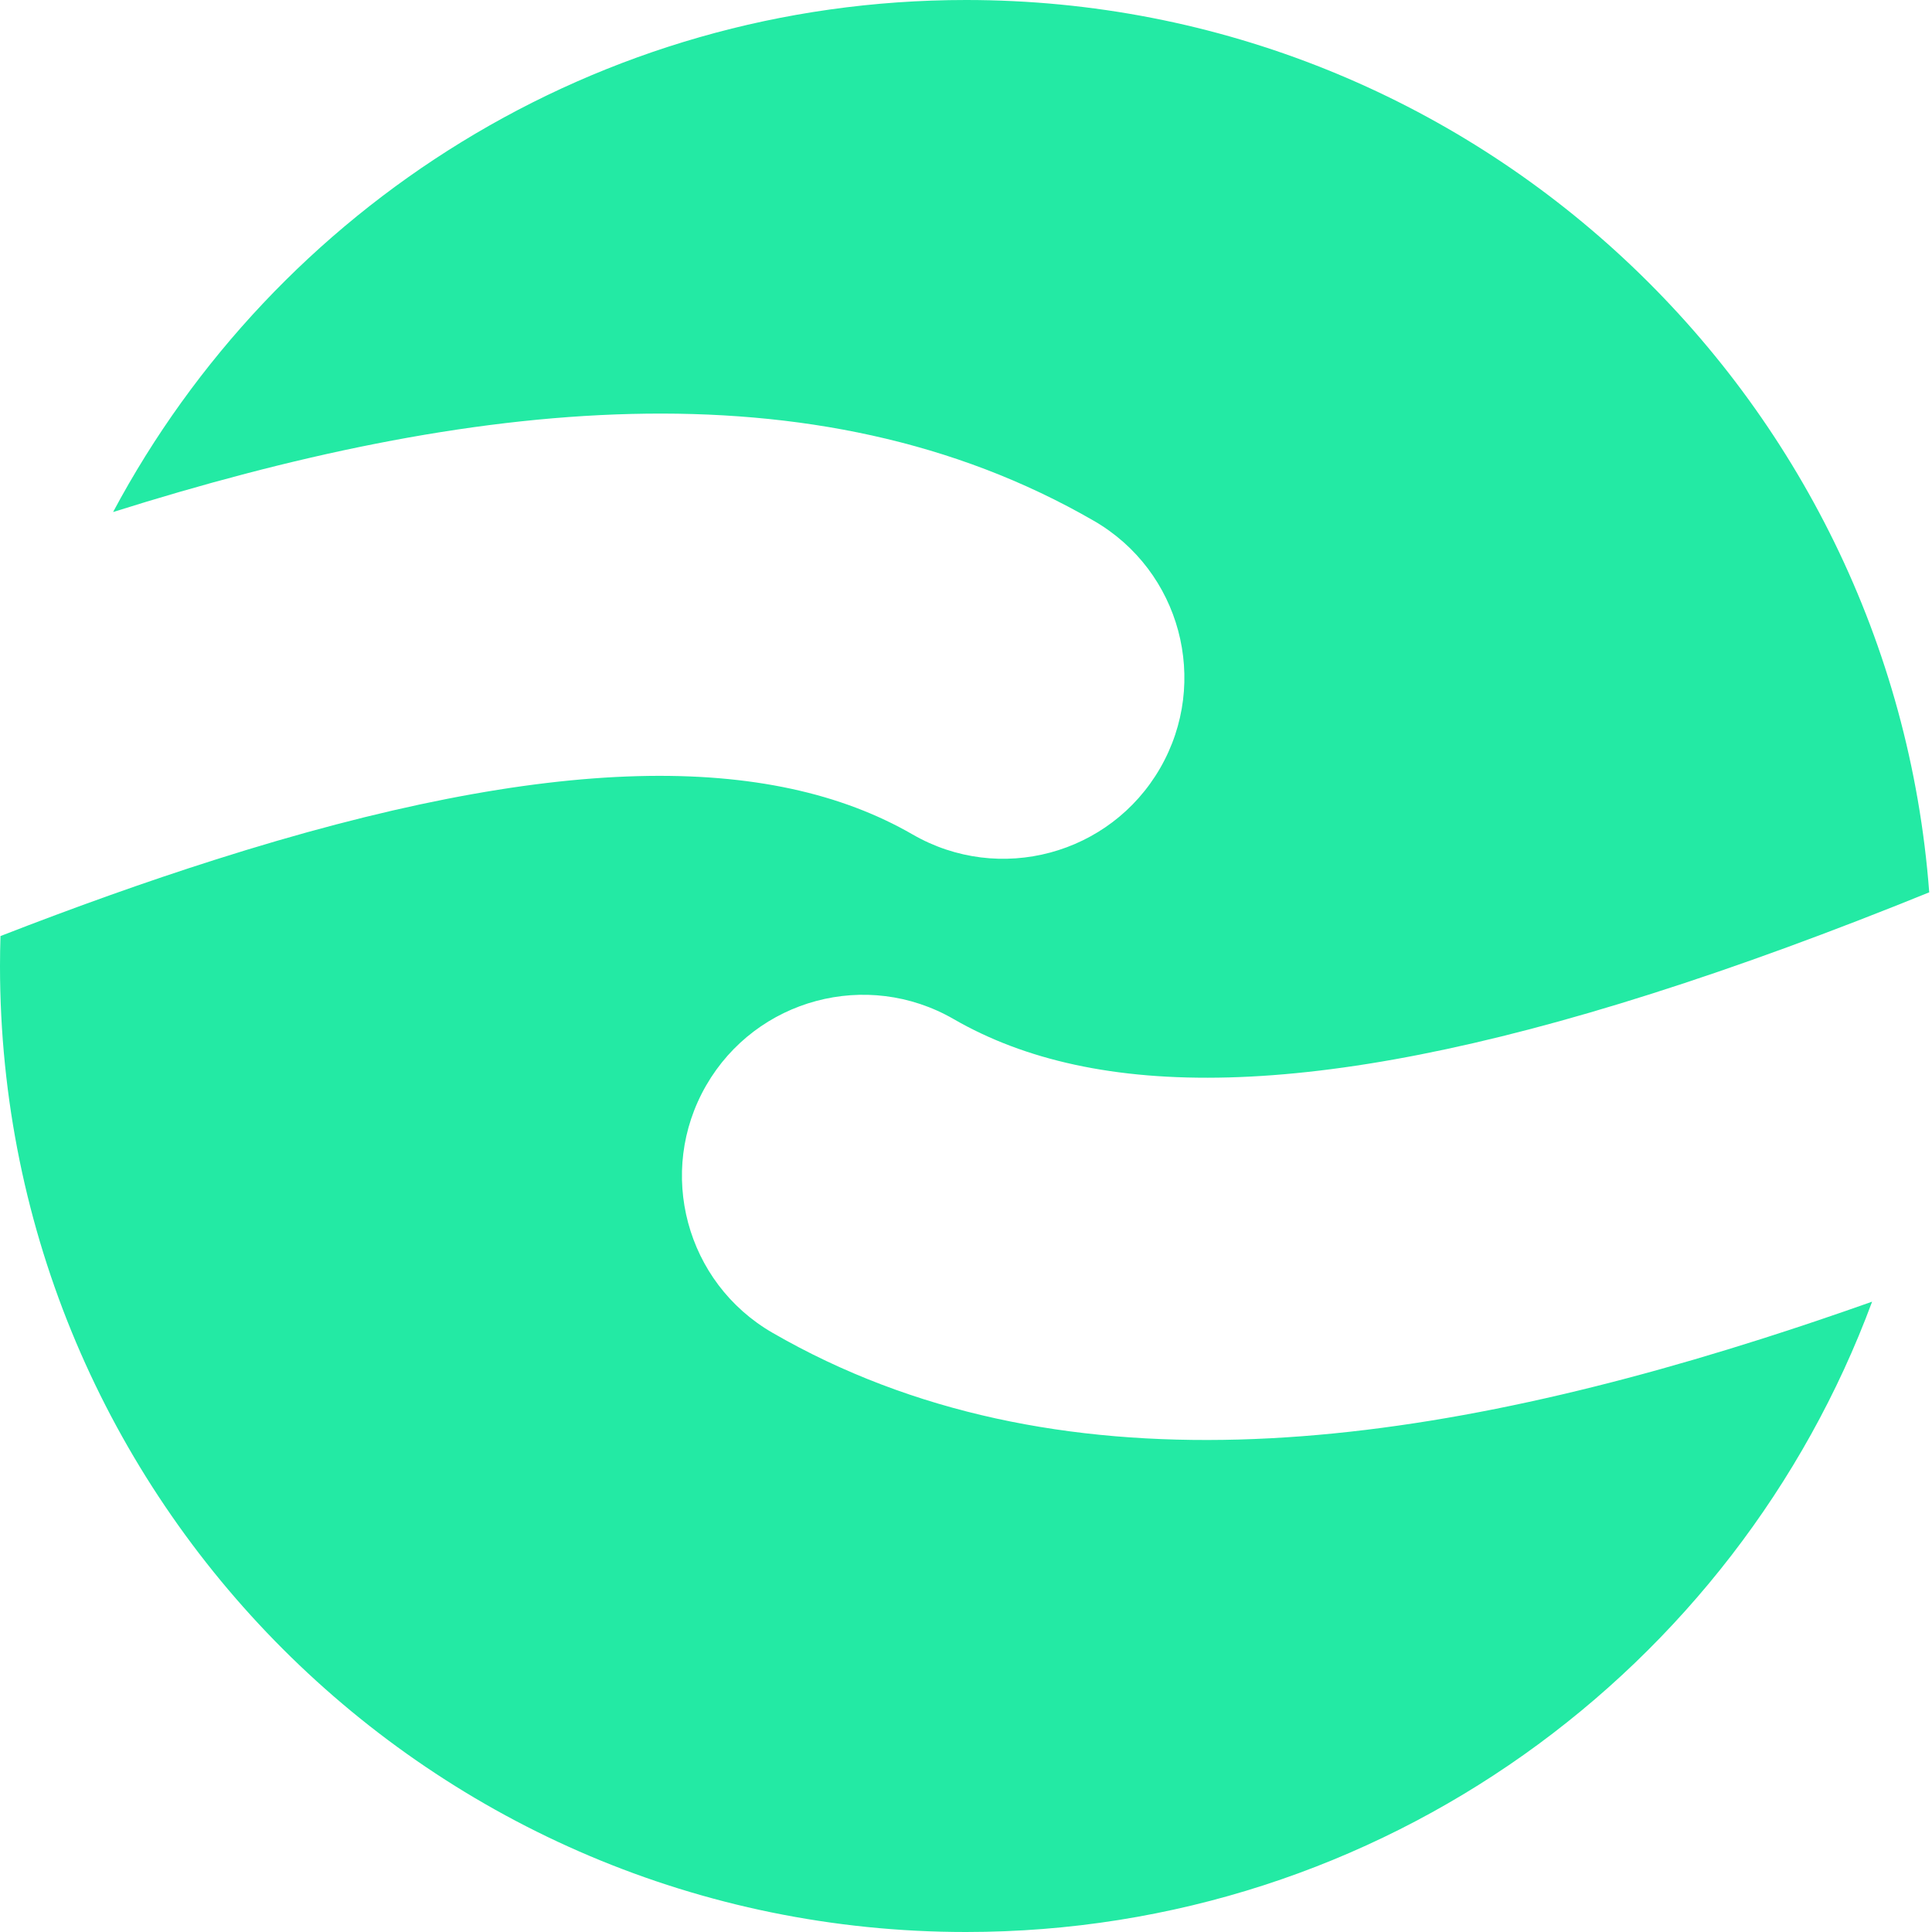 <svg width="32" height="32" viewBox="0 0 32 32" fill="none" xmlns="http://www.w3.org/2000/svg">
<path fill-rule="evenodd" clip-rule="evenodd" d="M31.008 21.56C28.748 27.655 22.882 32 16 32C7.163 32 0 24.837 0 16C0 15.834 0.003 15.669 0.008 15.504C1.239 15.025 2.422 14.602 3.559 14.241C9.155 12.46 12.77 12.467 15.117 13.822C16.552 14.65 18.386 14.159 19.215 12.724C20.043 11.289 19.552 9.454 18.117 8.626C13.479 5.948 7.736 6.633 1.873 8.481C4.565 3.434 9.881 0 16 0C24.426 0 31.331 6.513 31.954 14.78C30.343 15.433 28.809 15.998 27.354 16.46C21.757 18.241 18.142 18.234 15.795 16.879C14.361 16.051 12.526 16.542 11.697 17.977C10.869 19.412 11.361 21.247 12.795 22.075C17.468 24.773 23.264 24.058 29.172 22.178C29.774 21.987 30.386 21.78 31.008 21.56Z" fill="#23EAA4"/>
</svg>
